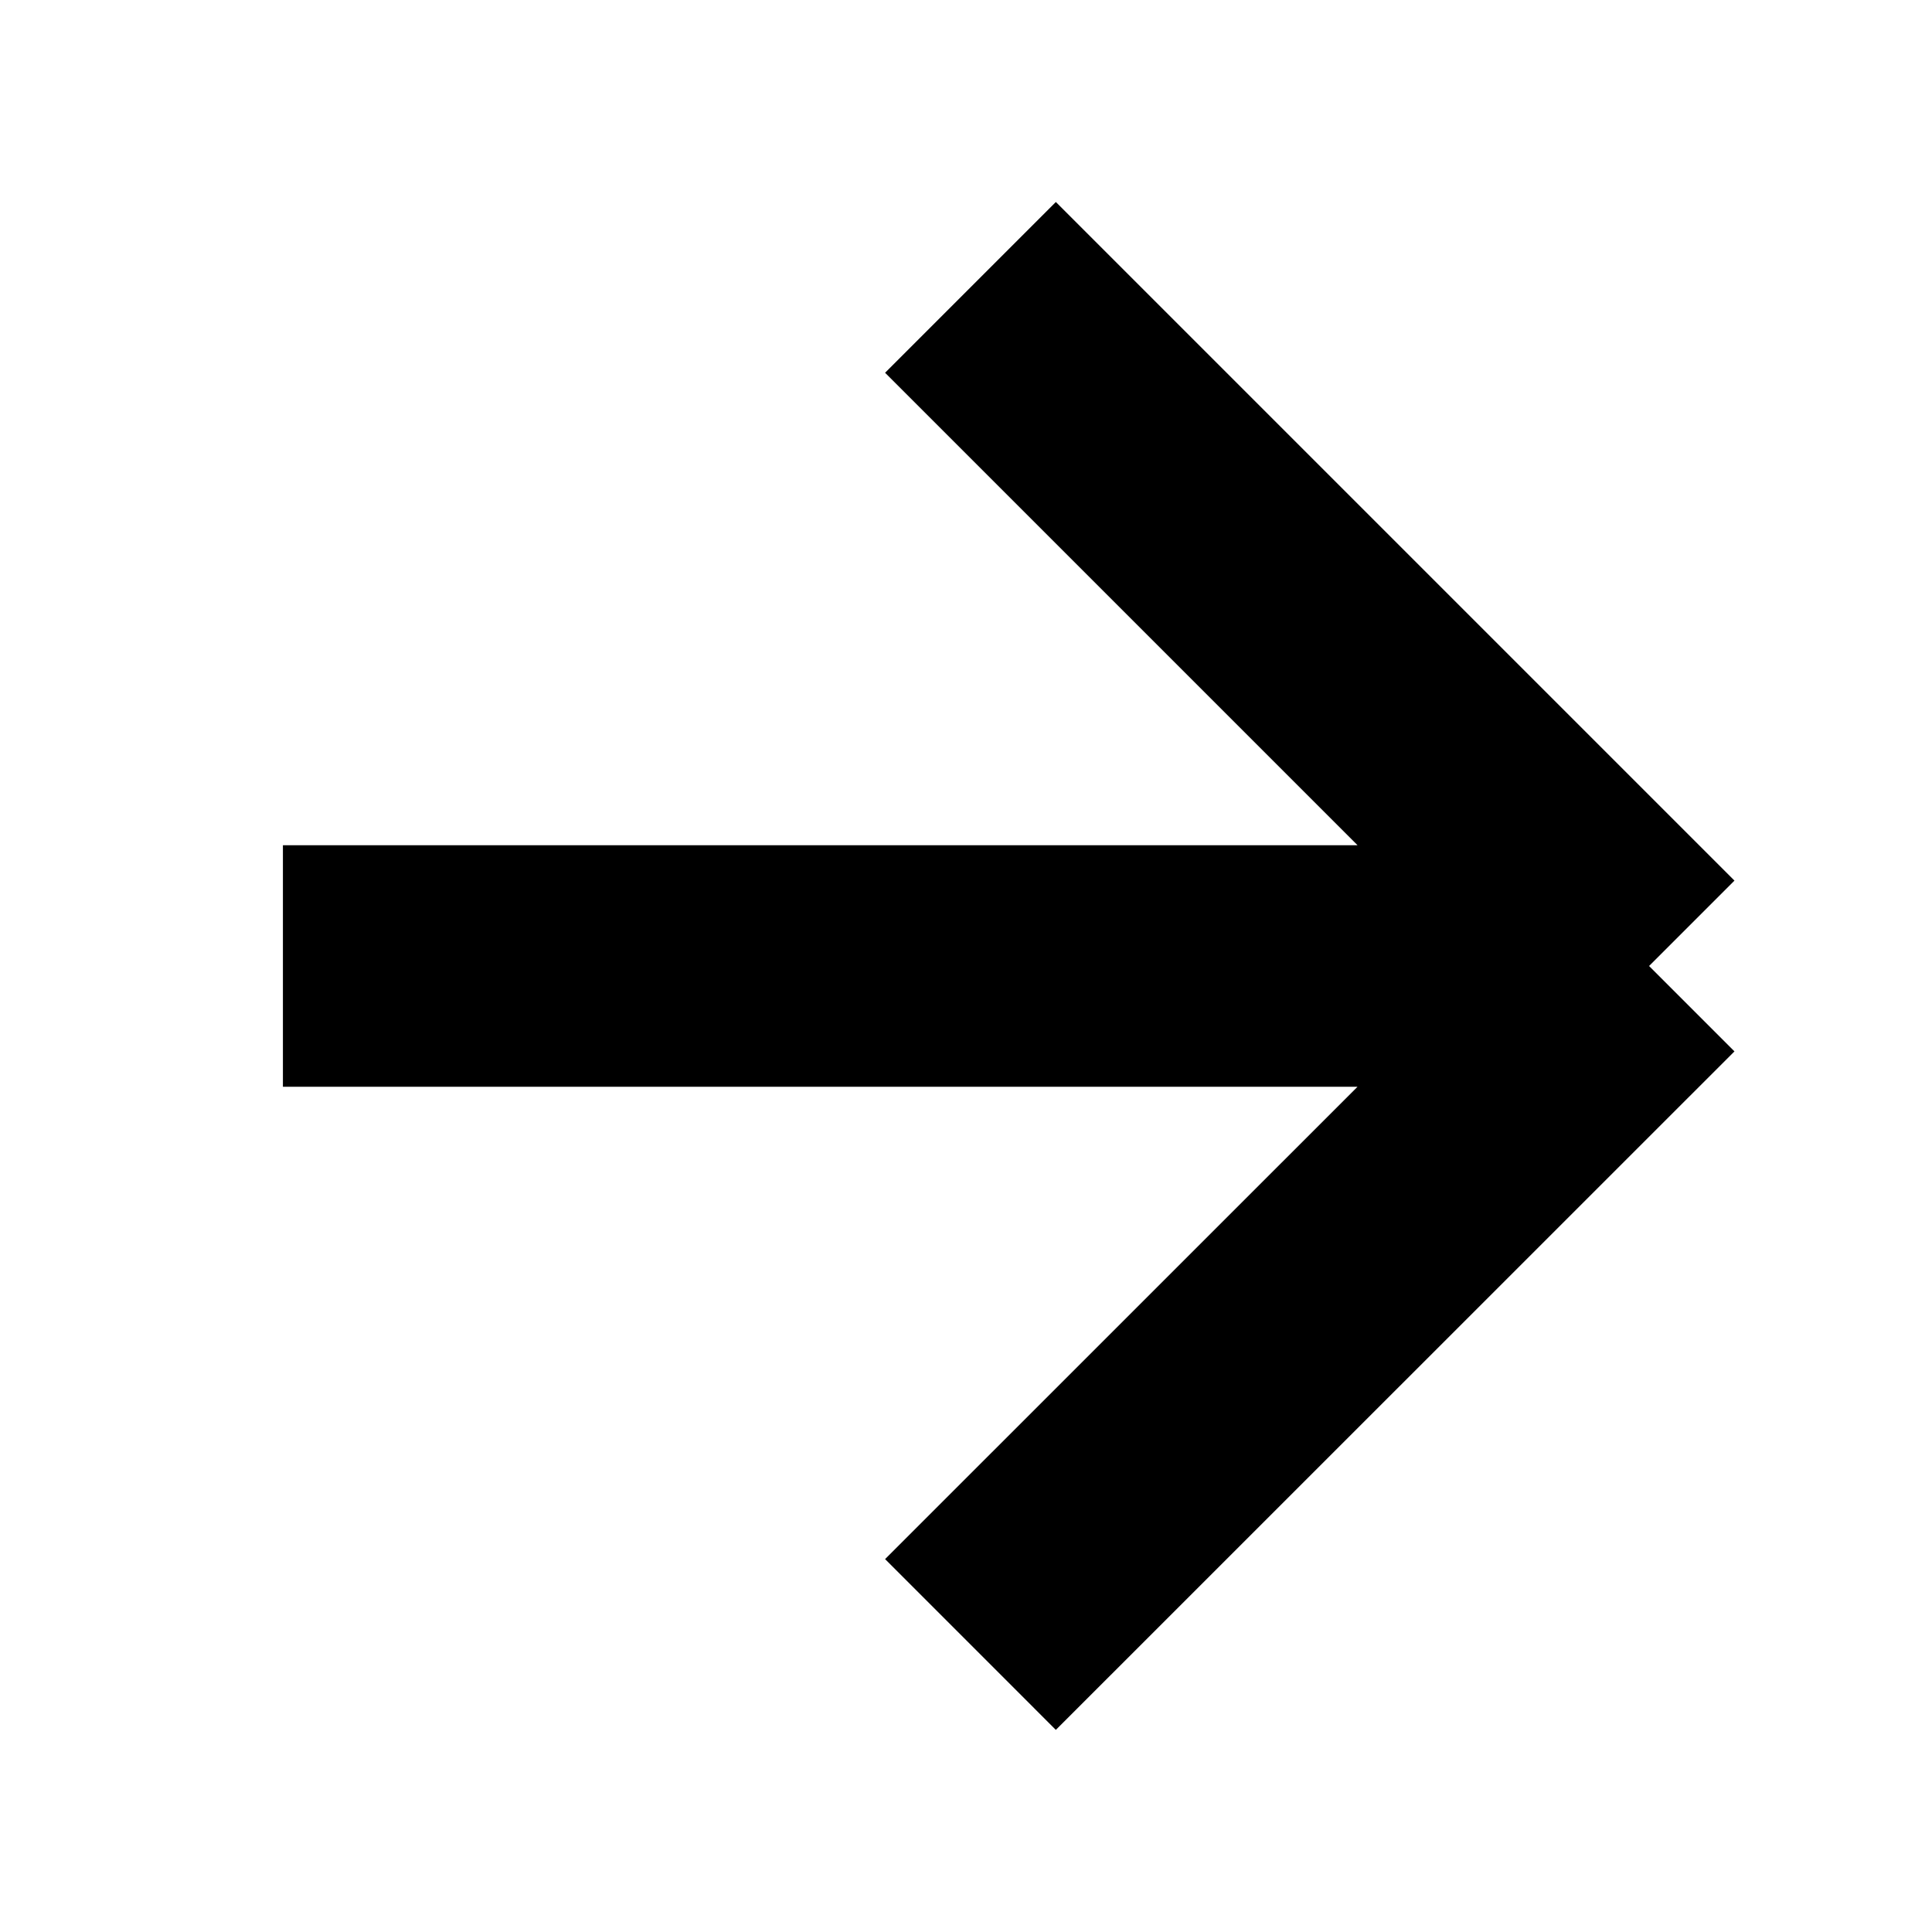 <svg width="16" height="16" viewBox="0 0 16 16" fill="none" xmlns="http://www.w3.org/2000/svg">
<path d="M2.343 8H13.657M13.657 8L8.037 2.38M13.657 8L8.037 13.619" stroke="currentColor" stroke-width="2"/>
</svg>
